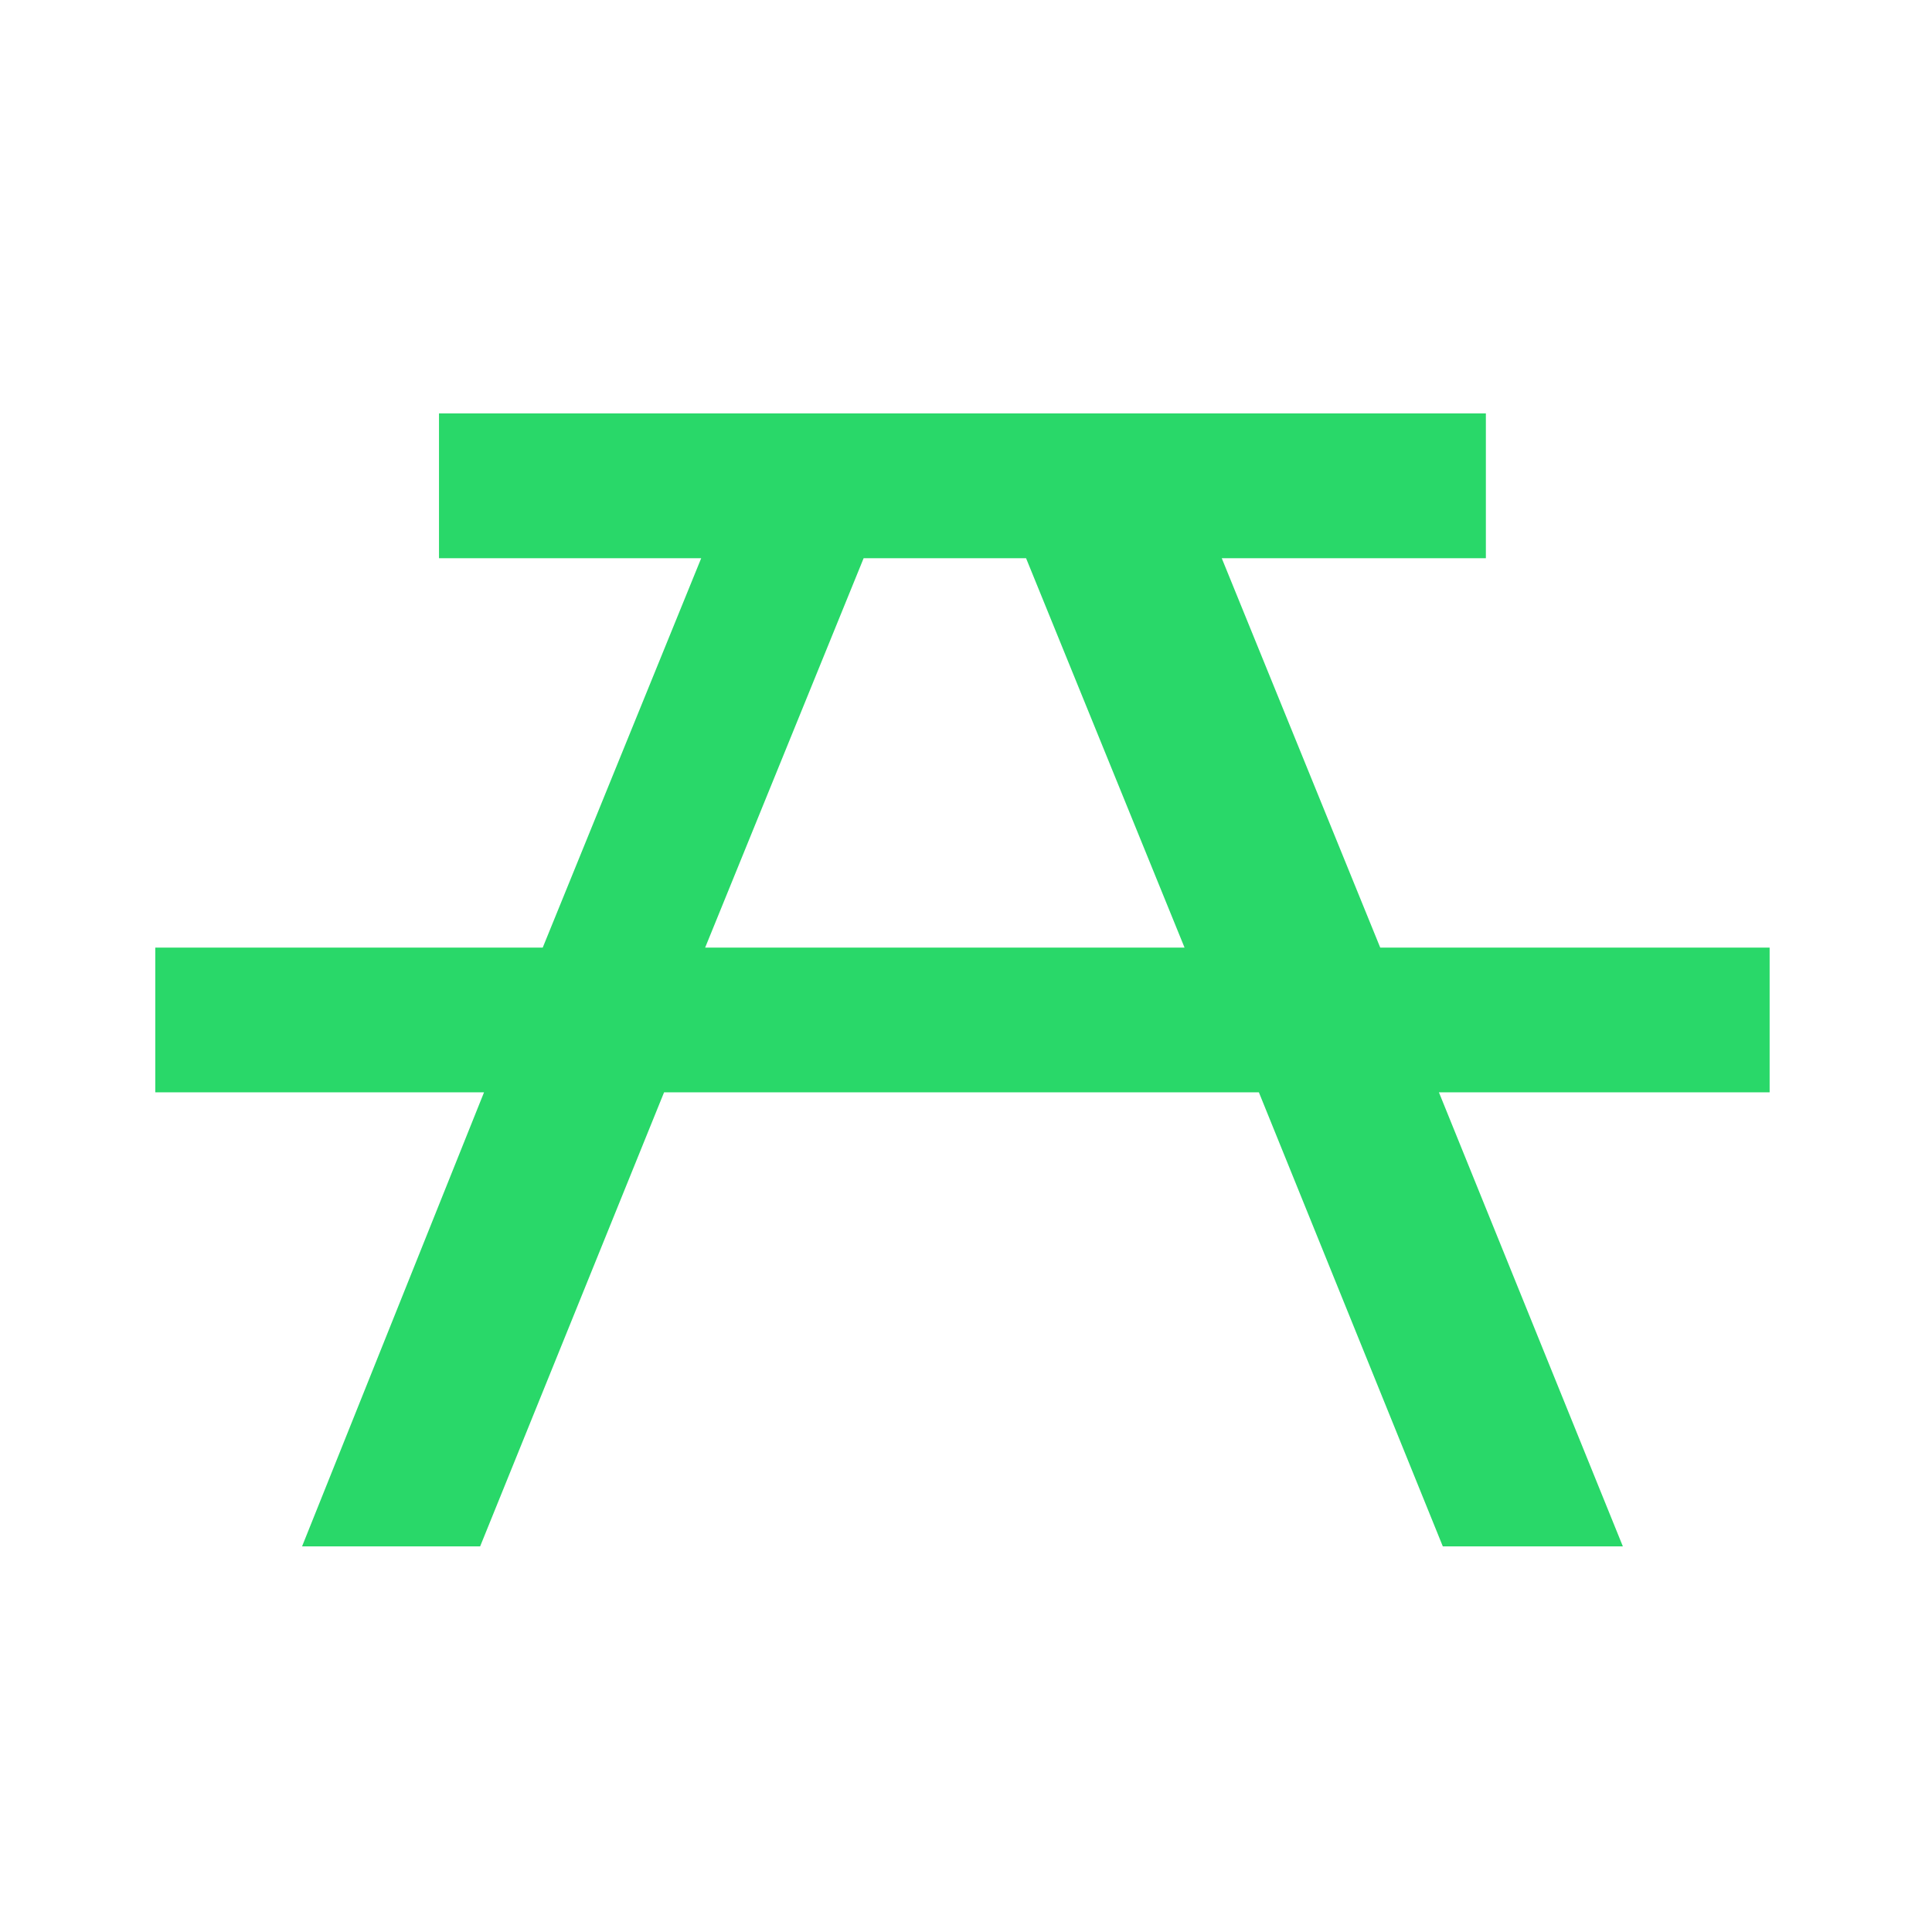 <svg enable-background="new 0 0 580 580" height="580" viewBox="0 0 580 580" width="580" xmlns="http://www.w3.org/2000/svg">
<path d="m531.259 284.476h-116.903l-47.578-116.902h79.291v-43.474h-314.279v43.473h78.718l-47.579 116.902h-116.31v43.455h98.688l-54.624 136.3h53.458l55.215-136.3h178.571l55.215 136.3h54.051l-55.216-136.3h99.28v-43.454zm-319.568 0l47.579-116.902h48.762l47.578 116.902z" fill="rgba(41,216,105,1.0)" fill-opacity="1" stroke="rgba(35,35,35,1.0)" stroke-opacity="1" stroke-width="0.0"/>
</svg>
